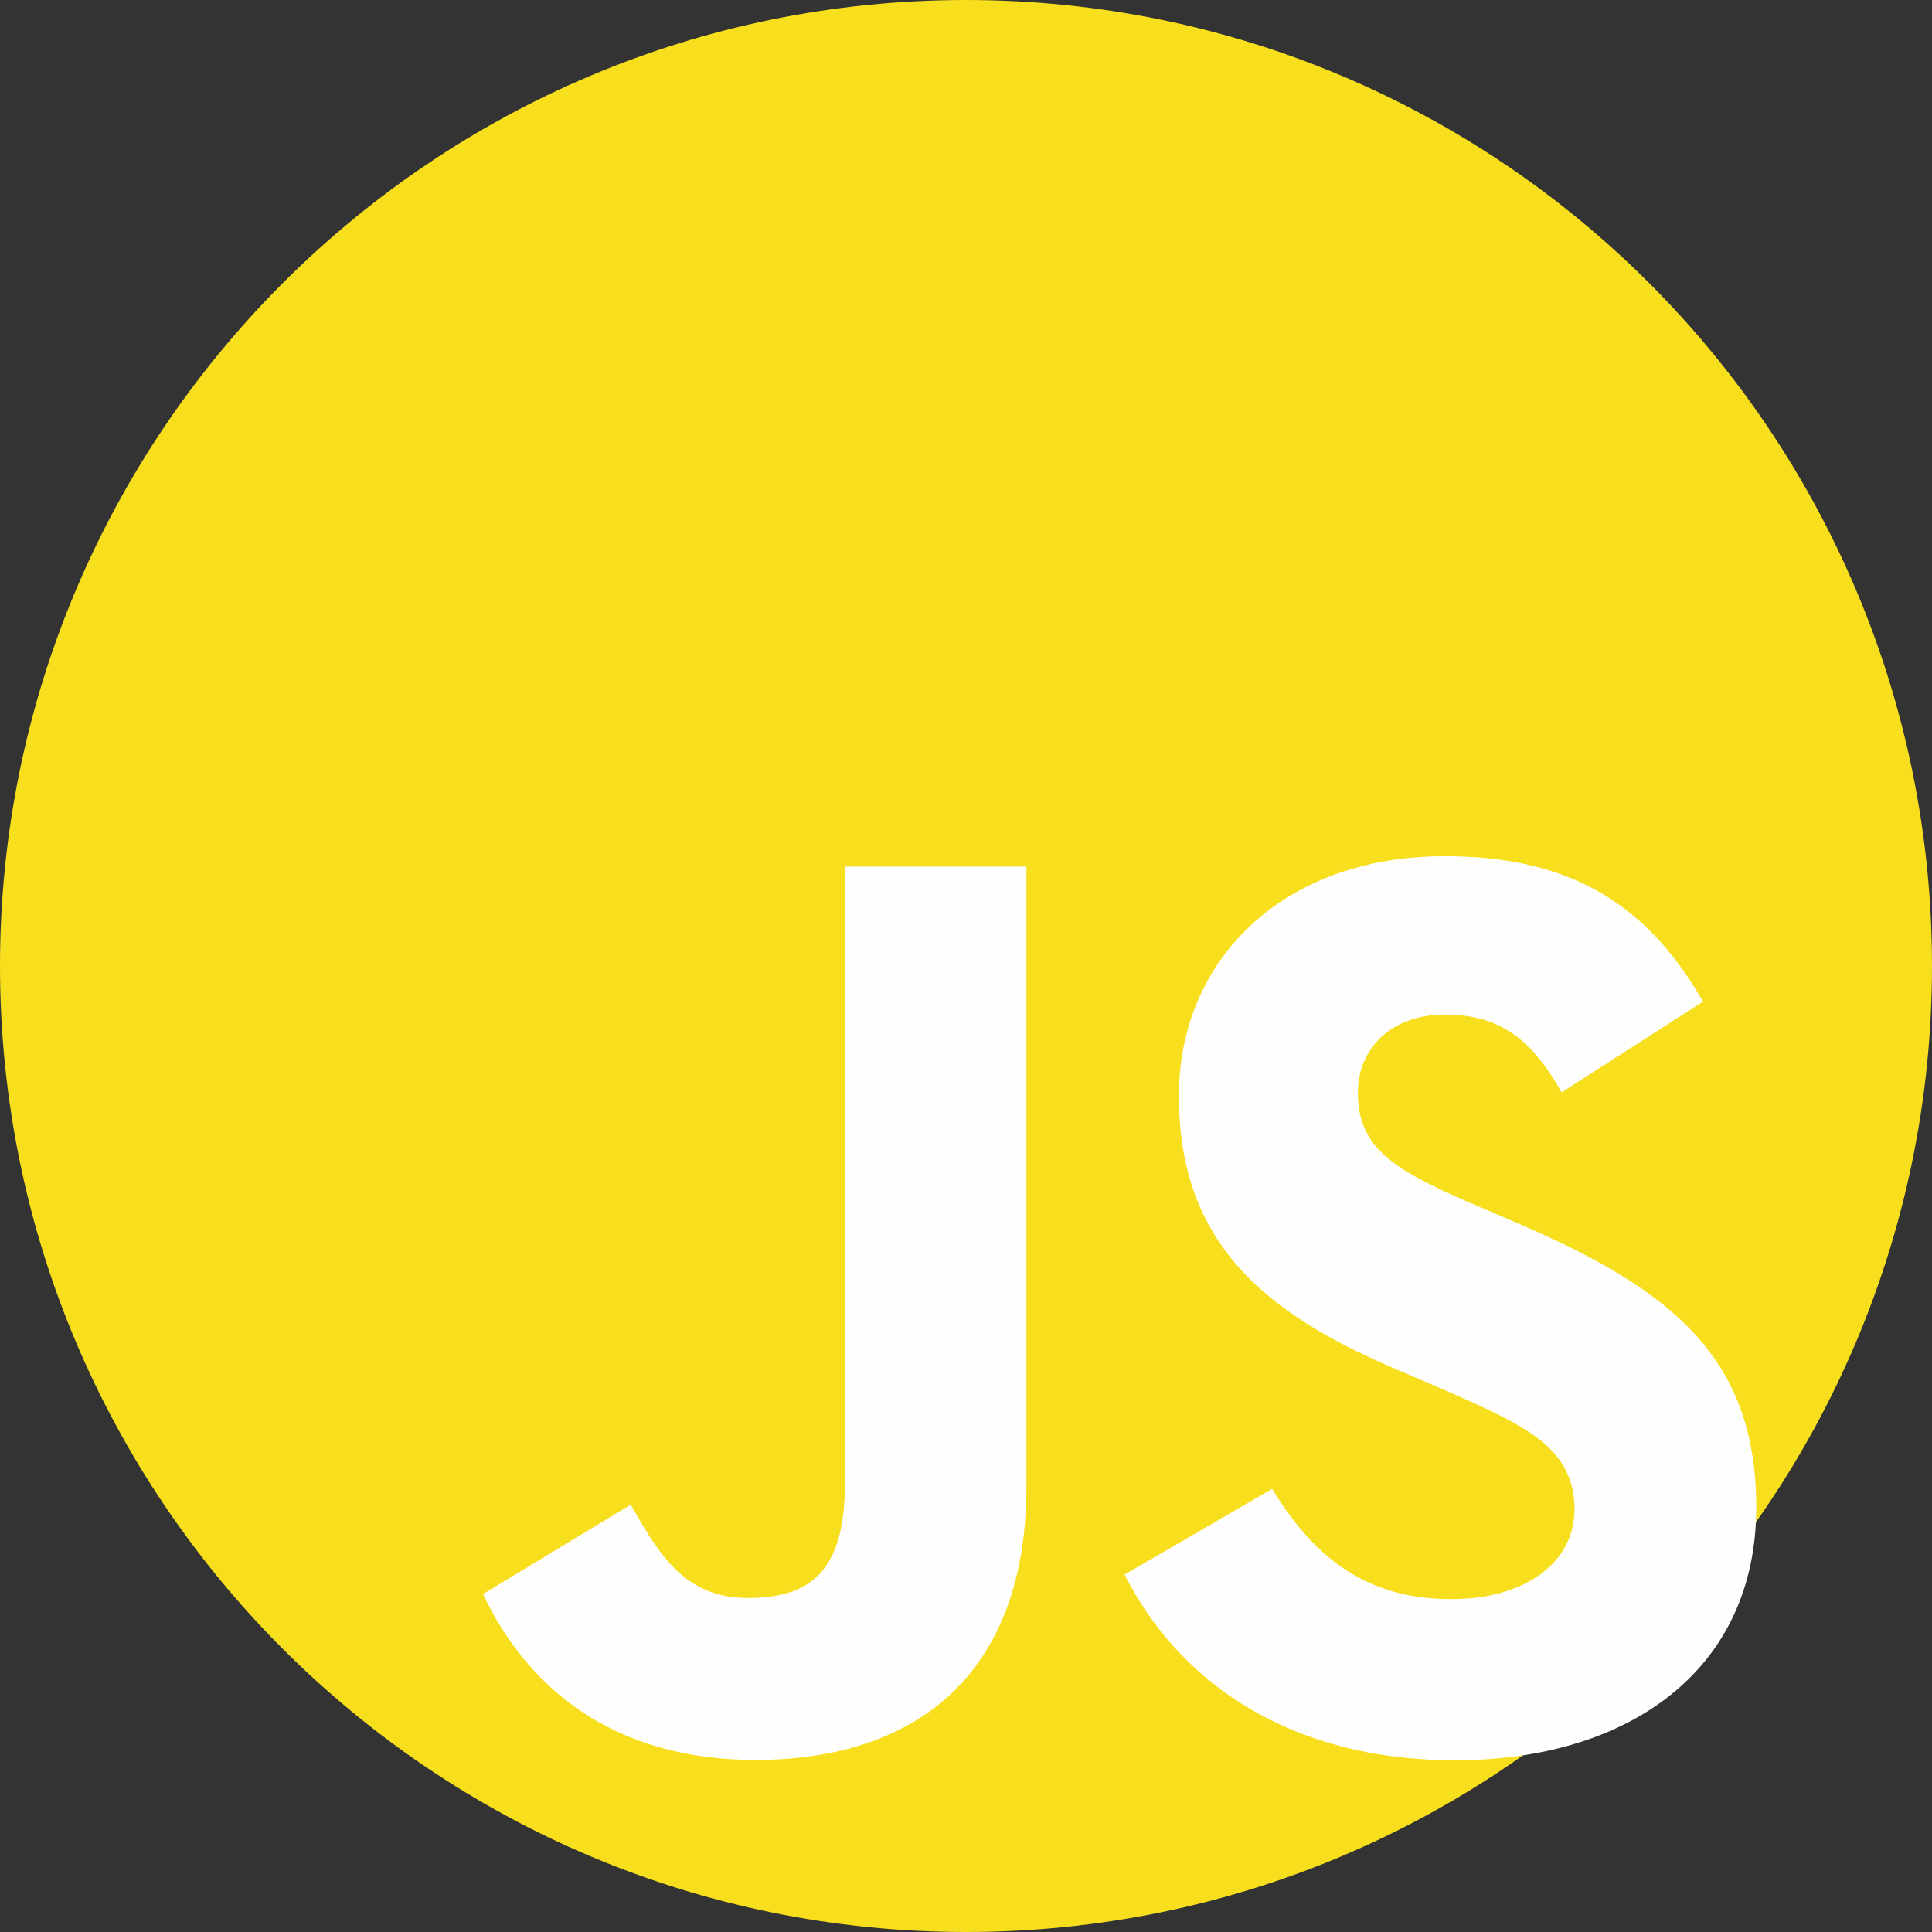 <svg width="88" height="88" viewBox="0 0 88 88" fill="none" xmlns="http://www.w3.org/2000/svg">
<rect x="0" y="0" width="88" height="88" fill="#333333" stroke="none"/>
<g clip-path="url(#clip0)">
<path d="M0 44C0 68.3 19.7 88 44 88C68.3 88 88 68.3 88 44C88 19.7 68.3 0 44 0C19.7 0 0 19.7 0 44Z" fill="#F7DF1E"/>
<path d="M57.943 67.817C59.716 70.711 62.022 72.838 66.101 72.838C69.527 72.838 71.716 71.126 71.716 68.759C71.716 65.924 69.467 64.919 65.695 63.27L63.628 62.383C57.661 59.841 53.697 56.656 53.697 49.923C53.697 43.721 58.422 39 65.807 39C71.065 39 74.845 40.83 77.569 45.621L71.129 49.756C69.711 47.213 68.182 46.212 65.807 46.212C63.385 46.212 61.85 47.748 61.85 49.756C61.85 52.236 63.386 53.241 66.934 54.777L69.002 55.663C76.028 58.676 79.995 61.747 79.995 68.653C79.995 76.098 74.146 80.177 66.292 80.177C58.612 80.177 53.651 76.517 51.223 71.721L57.943 67.817ZM28.731 68.533C30.03 70.838 31.212 72.786 34.053 72.786C36.77 72.786 38.484 71.723 38.484 67.59V39.472H46.753V67.702C46.753 76.264 41.733 80.162 34.405 80.162C27.784 80.162 23.95 76.735 22 72.608L28.731 68.533Z" fill="#FEFEFE"/>
</g>
<defs>
<clipPath id="clip0">
<rect width="88" height="88" fill="white"/>
</clipPath>
</defs>
</svg>
